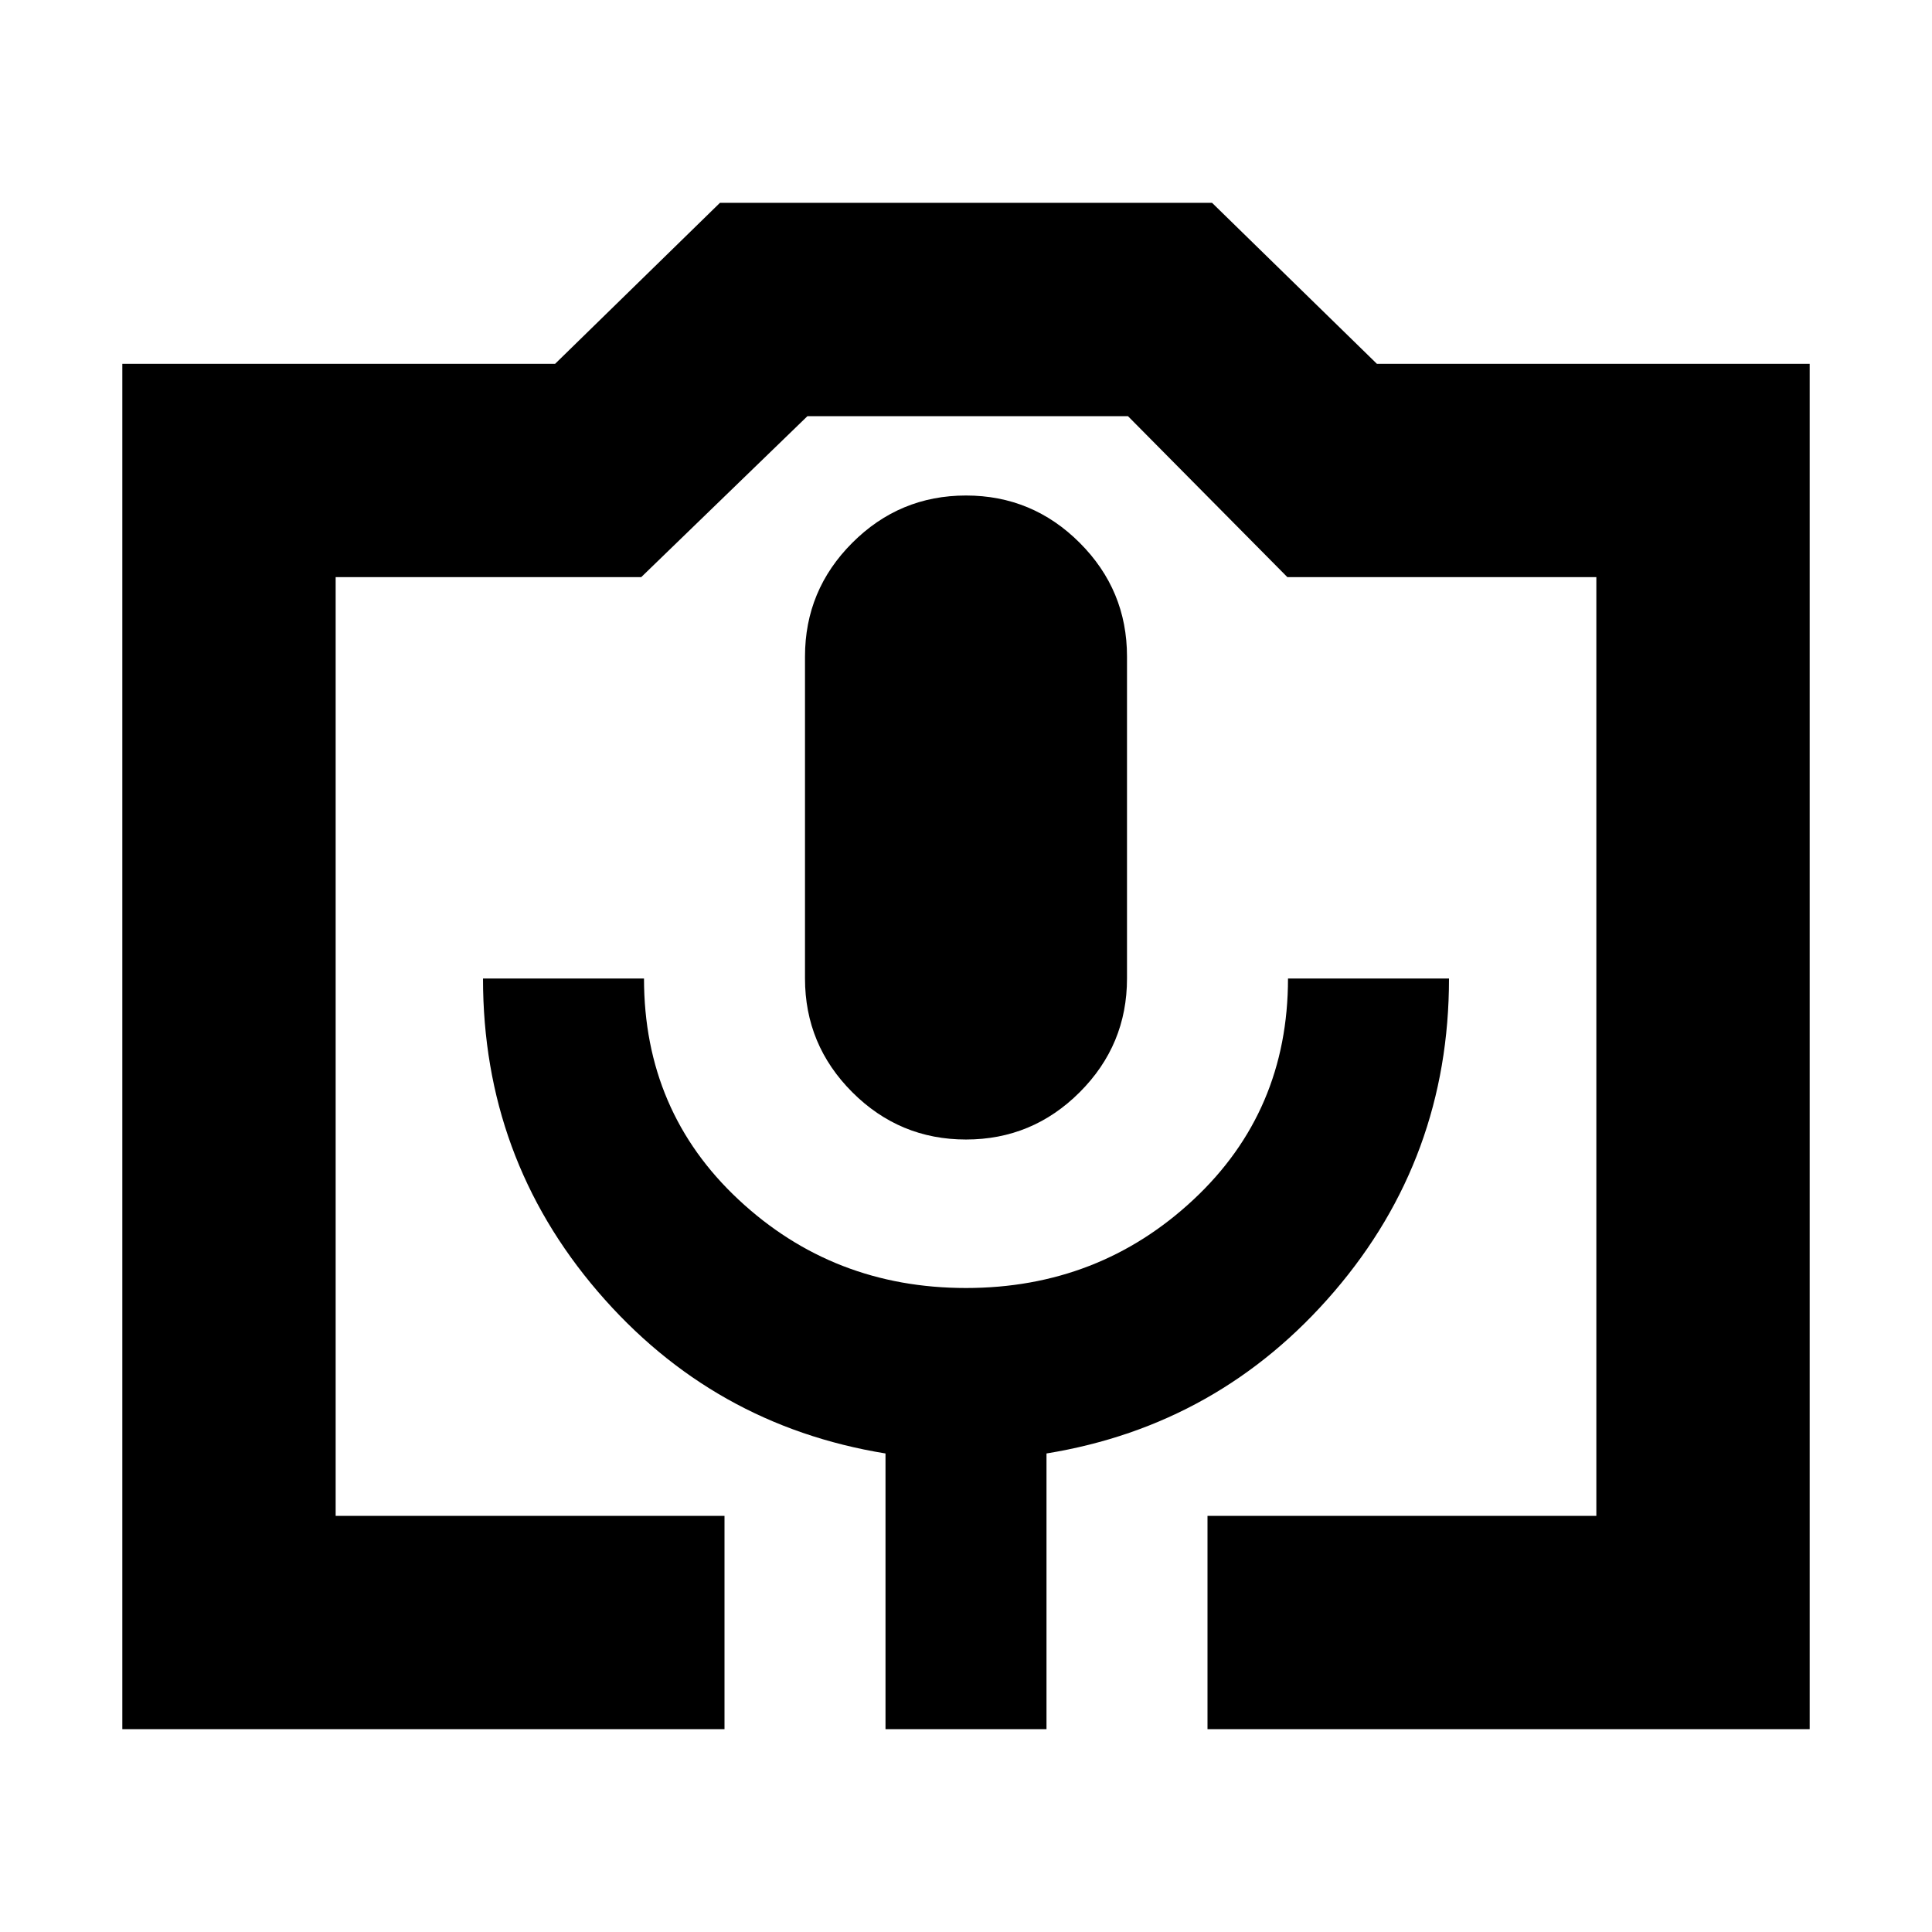<svg xmlns="http://www.w3.org/2000/svg" height="24" viewBox="0 -960 960 960" width="24"><path d="M360-100.782H60.782v-678.436h215.044l81.913-80h244.522l81.913 80h215.044v678.436H600v-106.001h193.217v-466.434H639.696l-79.218-80h-159.26l-82.609 80H166.783v466.434H360v106.001Zm80 0h80v-137q86-14 143-80.5t57-155.5h-80q0 66-47 109.891Q546-320 480-320t-113-43.891q-47-43.891-47-109.891h-80q0 89 57 155.5t143 80.5v137Zm40-293q33 0 56.5-23.5t23.5-56.5v-160q0-33-23.5-56.5t-56.5-23.5q-33 0-56.5 23.5t-23.5 56.5v160q0 33 23.5 56.5t56.5 23.5ZM166.783-206.783h626.434-626.434Z"/></svg>